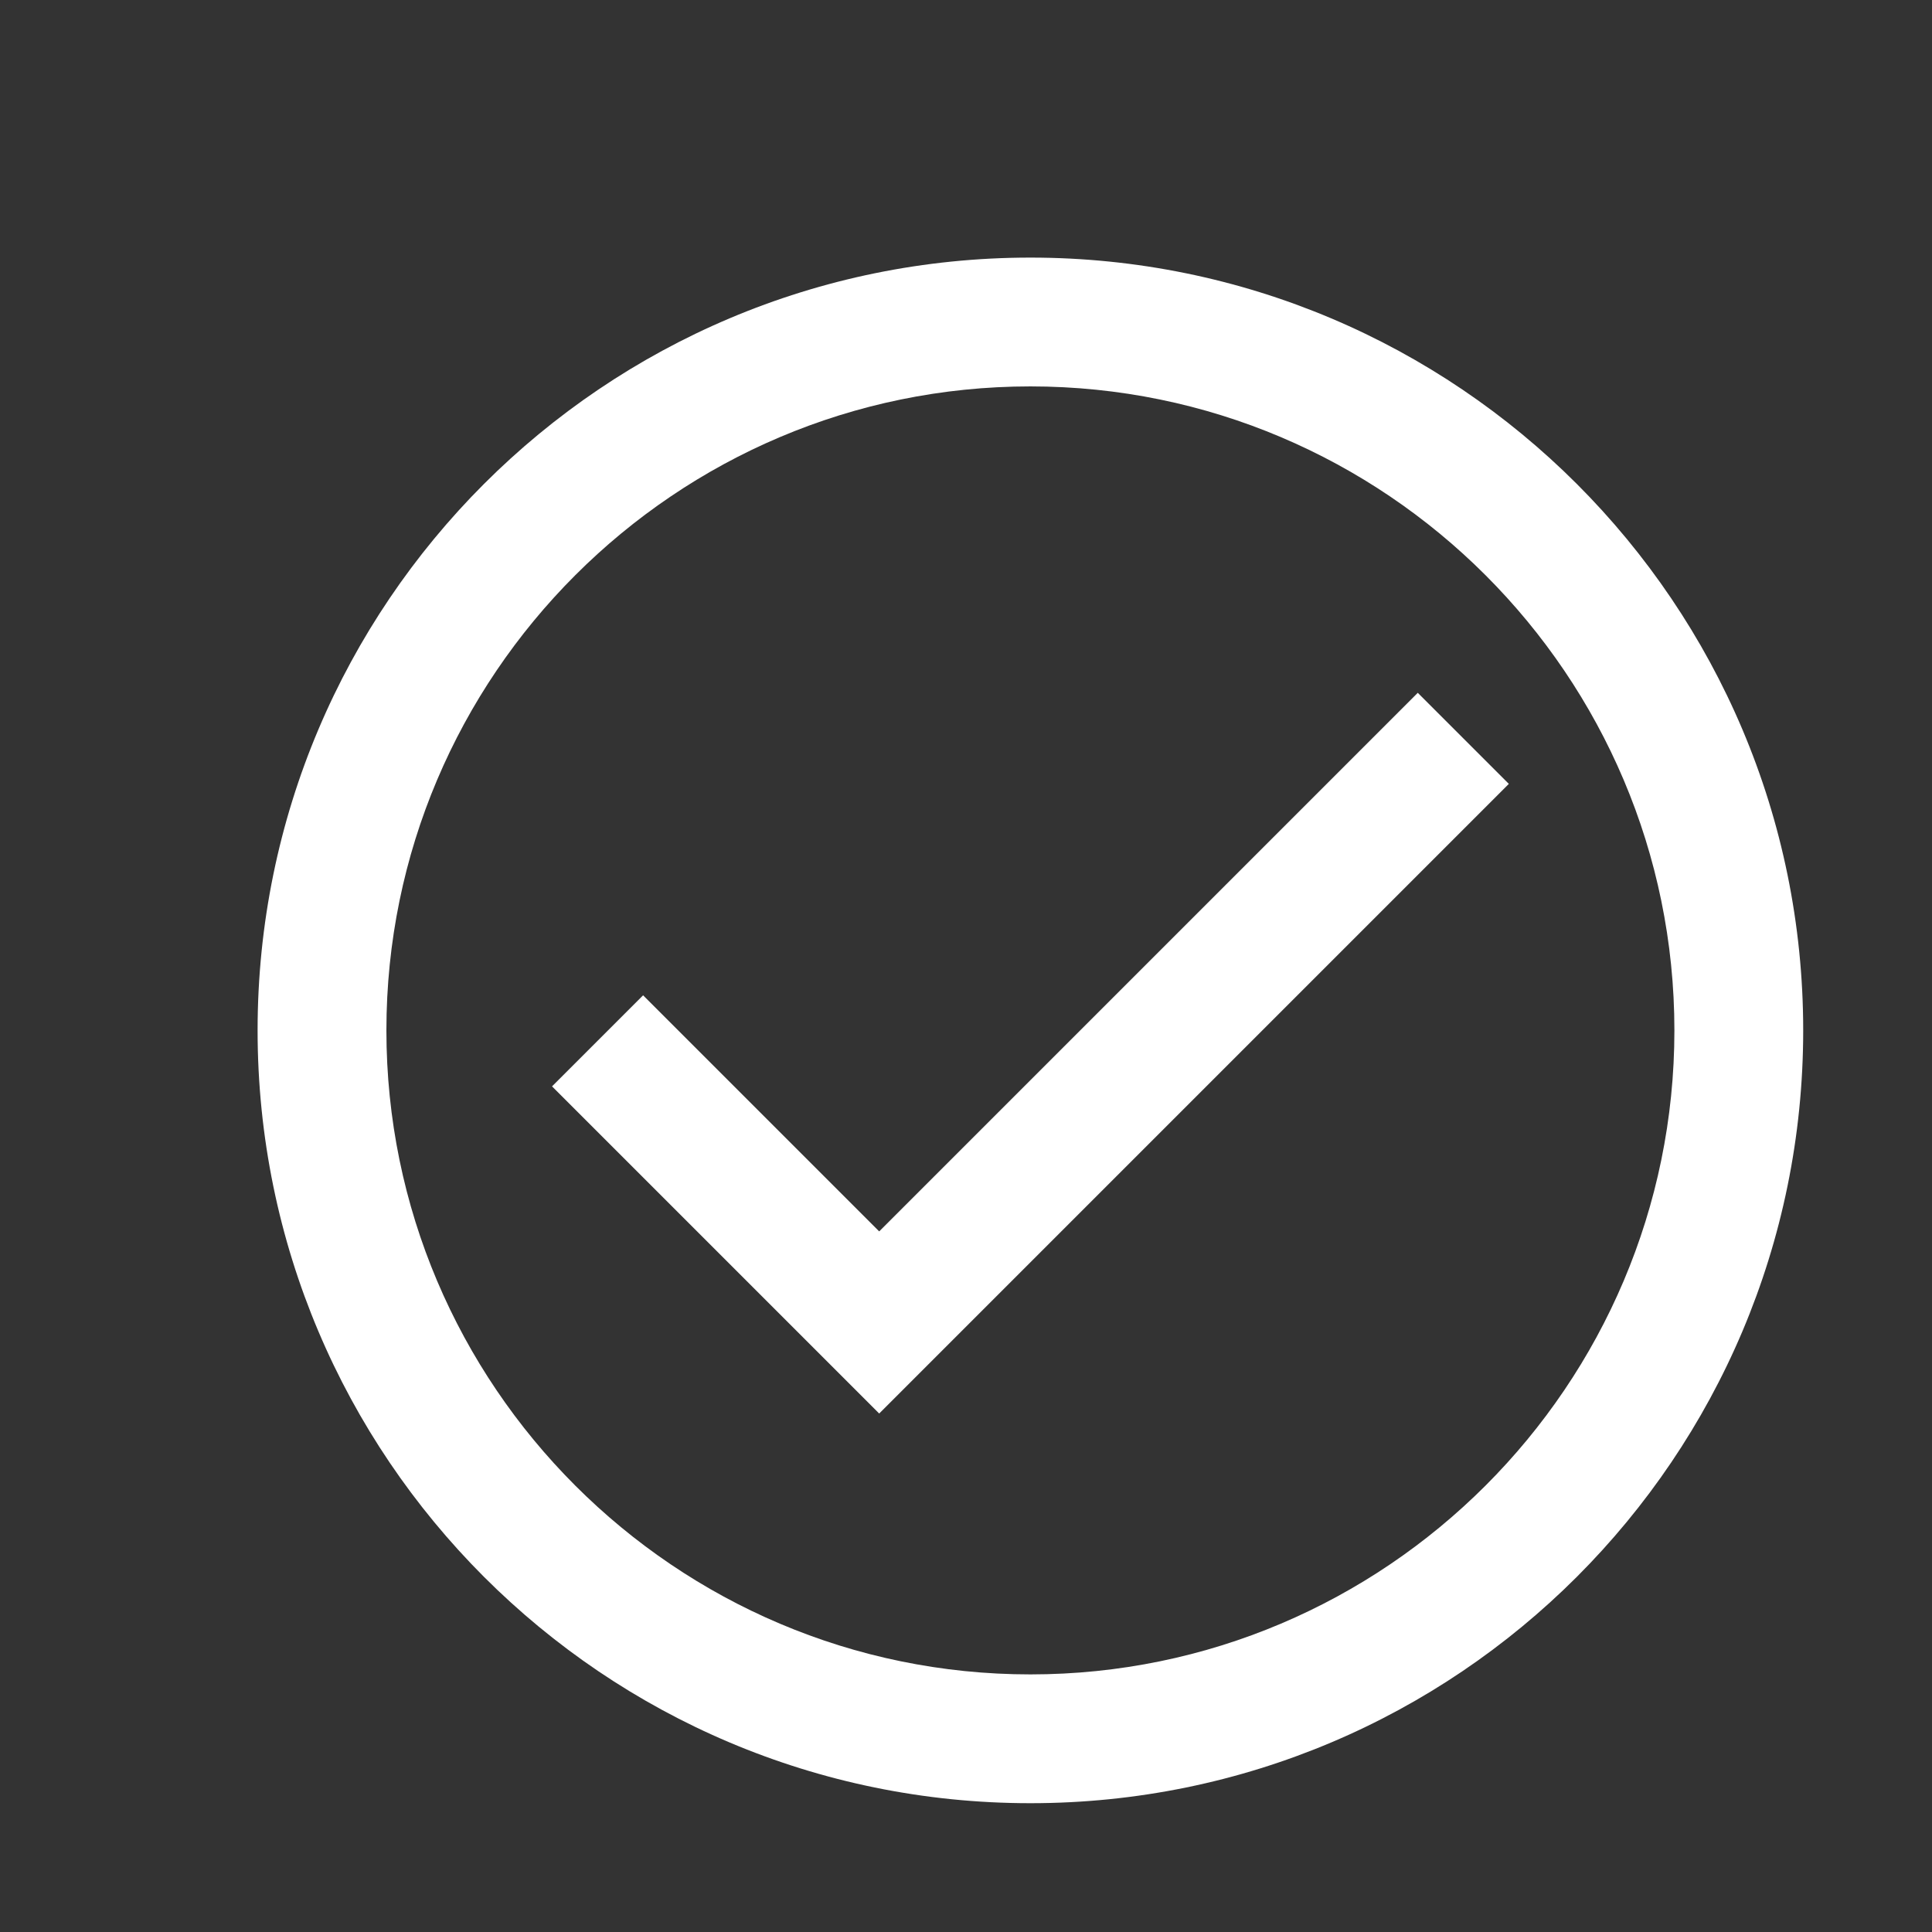 <?xml version="1.0" encoding="utf-8"?><!-- Uploaded to: SVG Repo, www.svgrepo.com, Generator: SVG Repo Mixer Tools -->
<svg version="1.1" id="Uploaded to svgrepo.com" xmlns="http://www.w3.org/2000/svg"
     width="800px" height="800px" viewBox="0 0 30 30" xml:space="preserve">
<rect x="0" y="0" width="30" height="30" fill="#333333" stroke="none"/>
<style type="text/css">
	.bentblocks_een{fill:#fff;}
</style>
<path class="bentblocks_een" d="M16,4C9.373,4,4,9.373,4,16c0,6.627,5.373,12,12,12s12-5.373,12-12C28,9.373,22.627,4,16,4z M16,26
	c-5.514,0-10-4.486-10-10c0-5.514,4.486-10,10-10s10,4.486,10,10C26,21.514,21.514,26,16,26z M23.429,12.172l-9.777,9.777
	l-5.08-5.08l1.414-1.414l3.666,3.666l8.363-8.363L23.429,12.172z"/>
</svg>